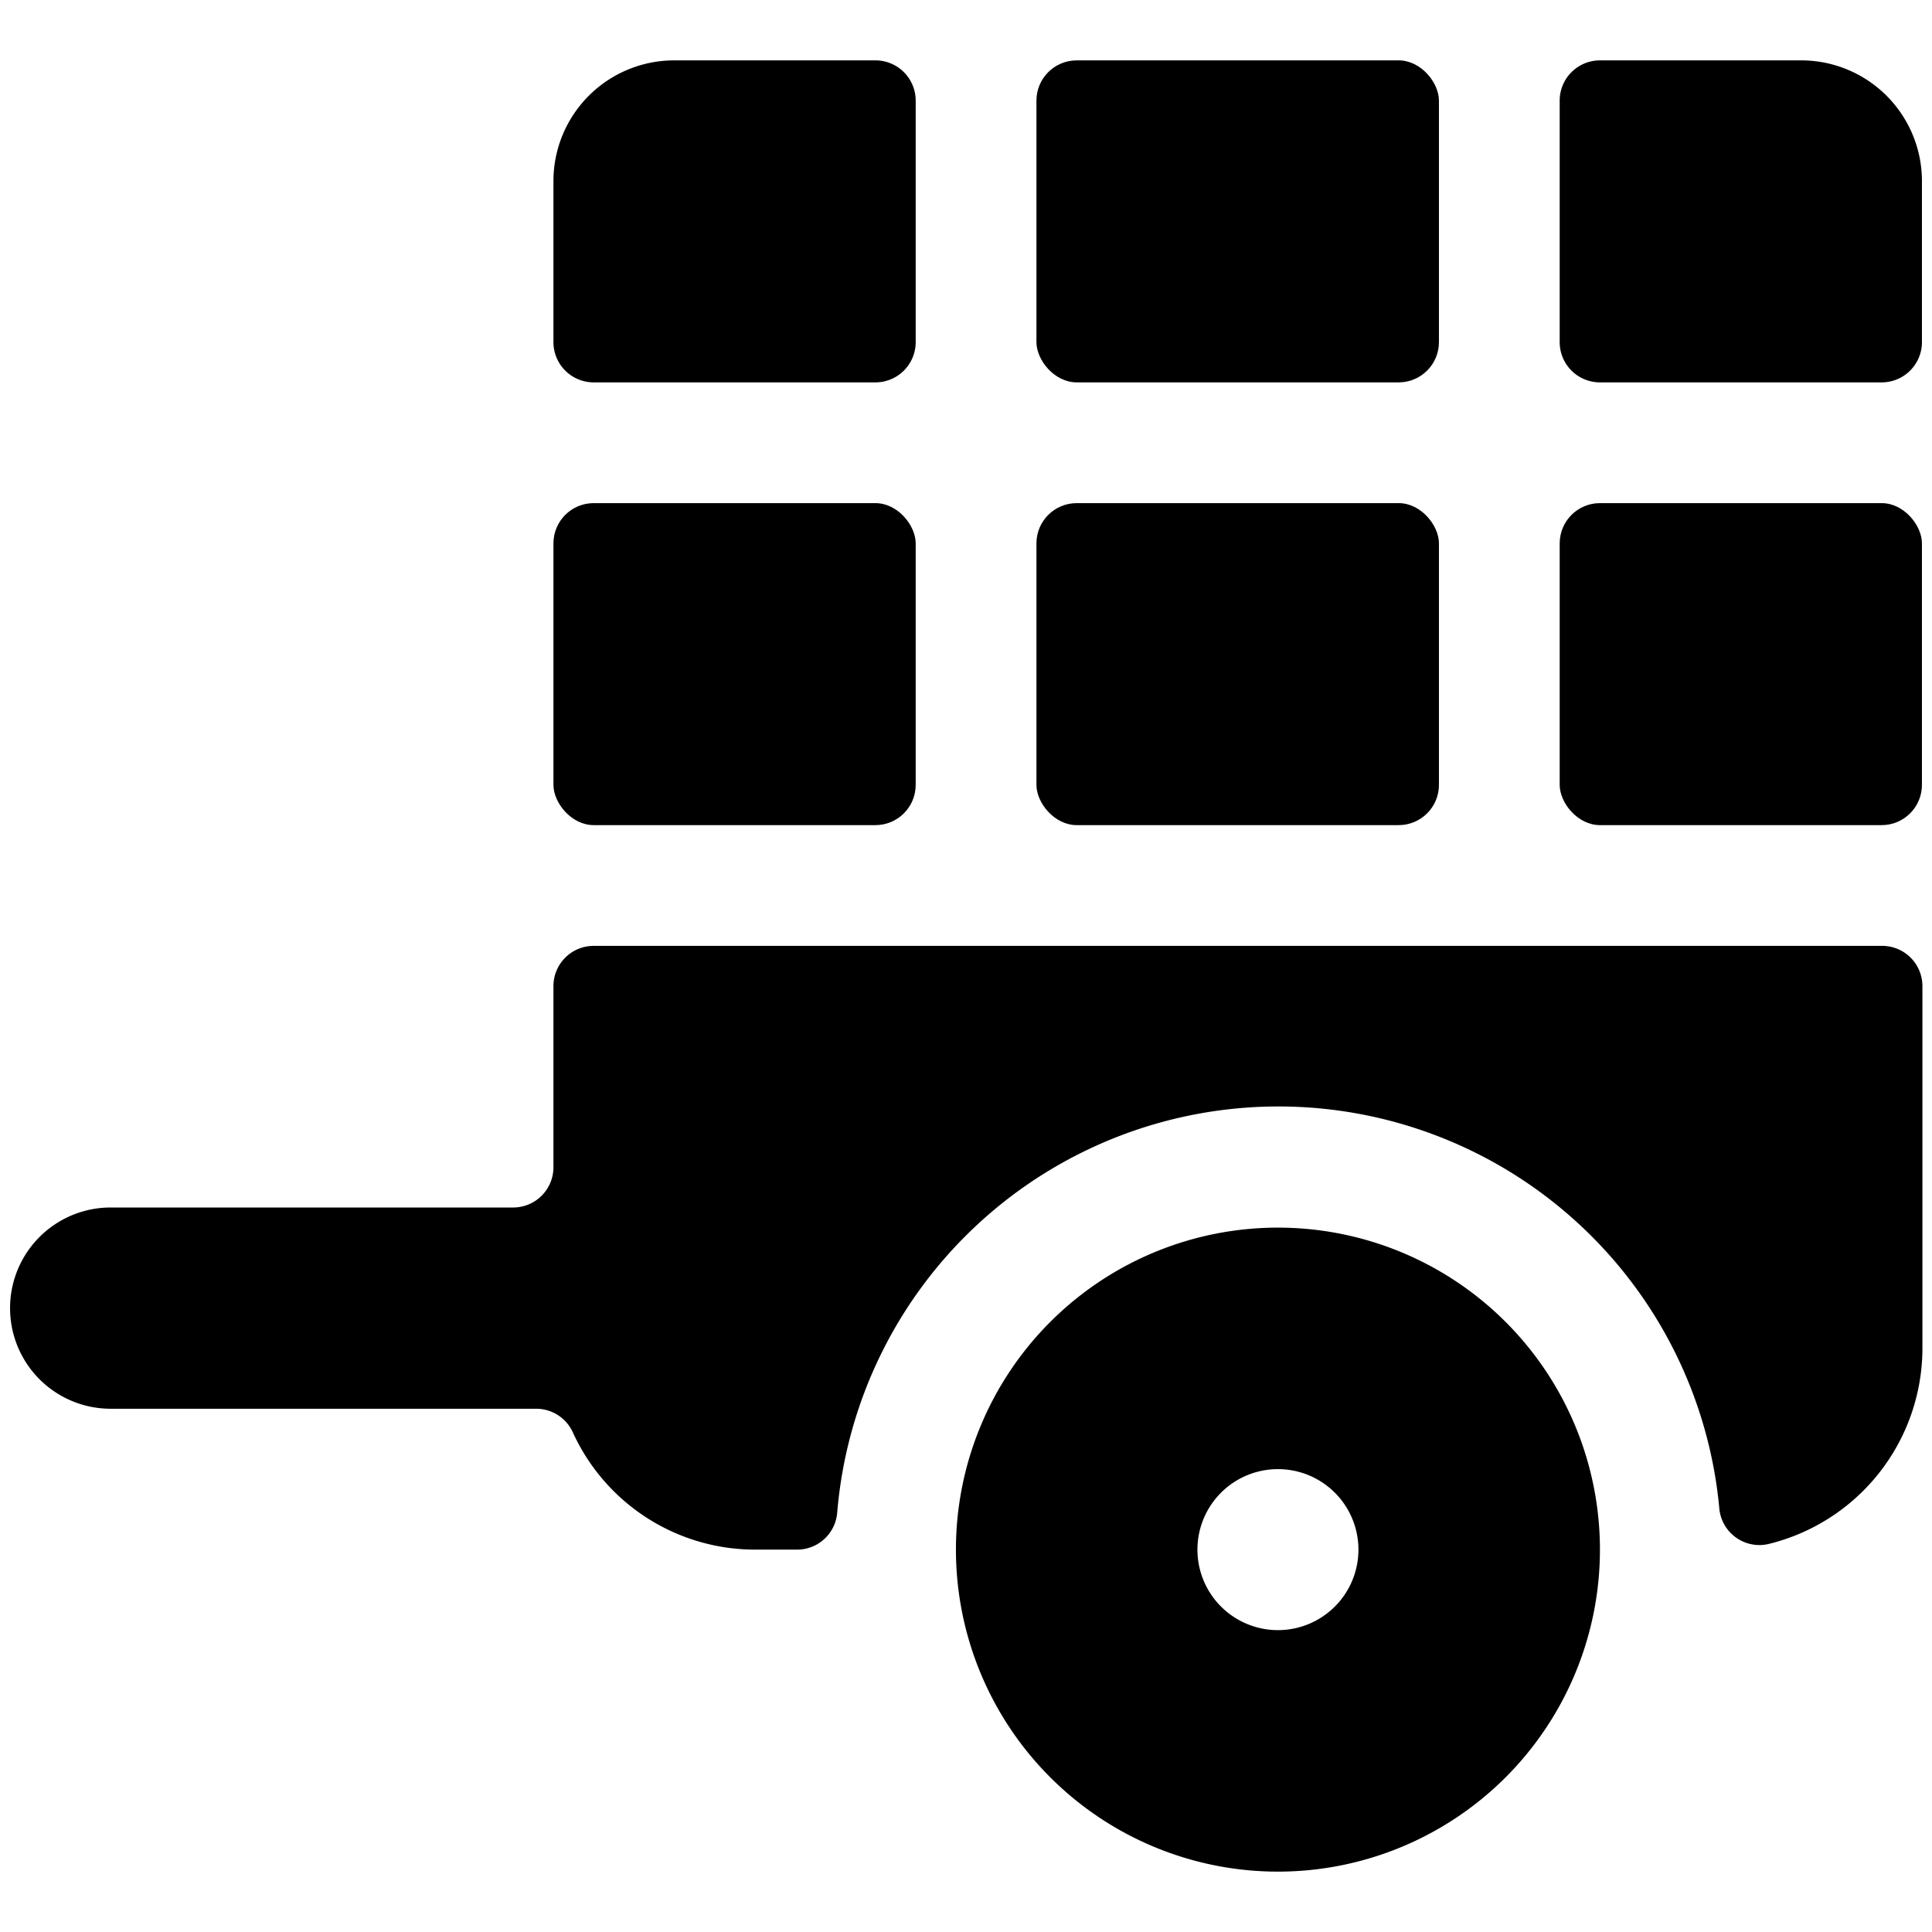 <svg xmlns="http://www.w3.org/2000/svg" viewBox="0 0 24 24"><title>punishment-prisoner-transport</title><path d="M23.375,11.75h-16a.5.5,0,0,0-.5.5V14.5a.5.5,0,0,1-.5.5h-5a1.25,1.25,0,0,0,0,2.5H6.661a.5.5,0,0,1,.454.291,2.489,2.489,0,0,0,2.26,1.459H9.9a.5.5,0,0,0,.5-.458,5.5,5.5,0,0,1,10.958-.053.5.5,0,0,0,.616.44,2.505,2.505,0,0,0,1.907-2.429v-4.5A.5.5,0,0,0,23.375,11.75Z"/><path d="M15.875,15.25a4,4,0,1,0,4,4A4,4,0,0,0,15.875,15.25Zm0,5a1,1,0,1,1,1-1A1,1,0,0,1,15.875,20.25Z"/><rect x="12.875" y="6.25" width="5" height="4" rx="0.5" ry="0.5"/><rect x="12.875" y="0.75" width="5" height="4" rx="0.5" ry="0.5"/><path d="M22.375.75h-2.5a.5.5,0,0,0-.5.5v3a.5.5,0,0,0,.5.5h3.5a.5.5,0,0,0,.5-.5v-2A1.5,1.5,0,0,0,22.375.75Z"/><rect x="19.375" y="6.25" width="4.5" height="4" rx="0.5" ry="0.5"/><path d="M7.375,4.75h3.5a.5.5,0,0,0,.5-.5v-3a.5.5,0,0,0-.5-.5h-2.5a1.5,1.5,0,0,0-1.5,1.5v2A.5.5,0,0,0,7.375,4.75Z"/><rect x="6.875" y="6.25" width="4.5" height="4" rx="0.5" ry="0.5"/></svg>